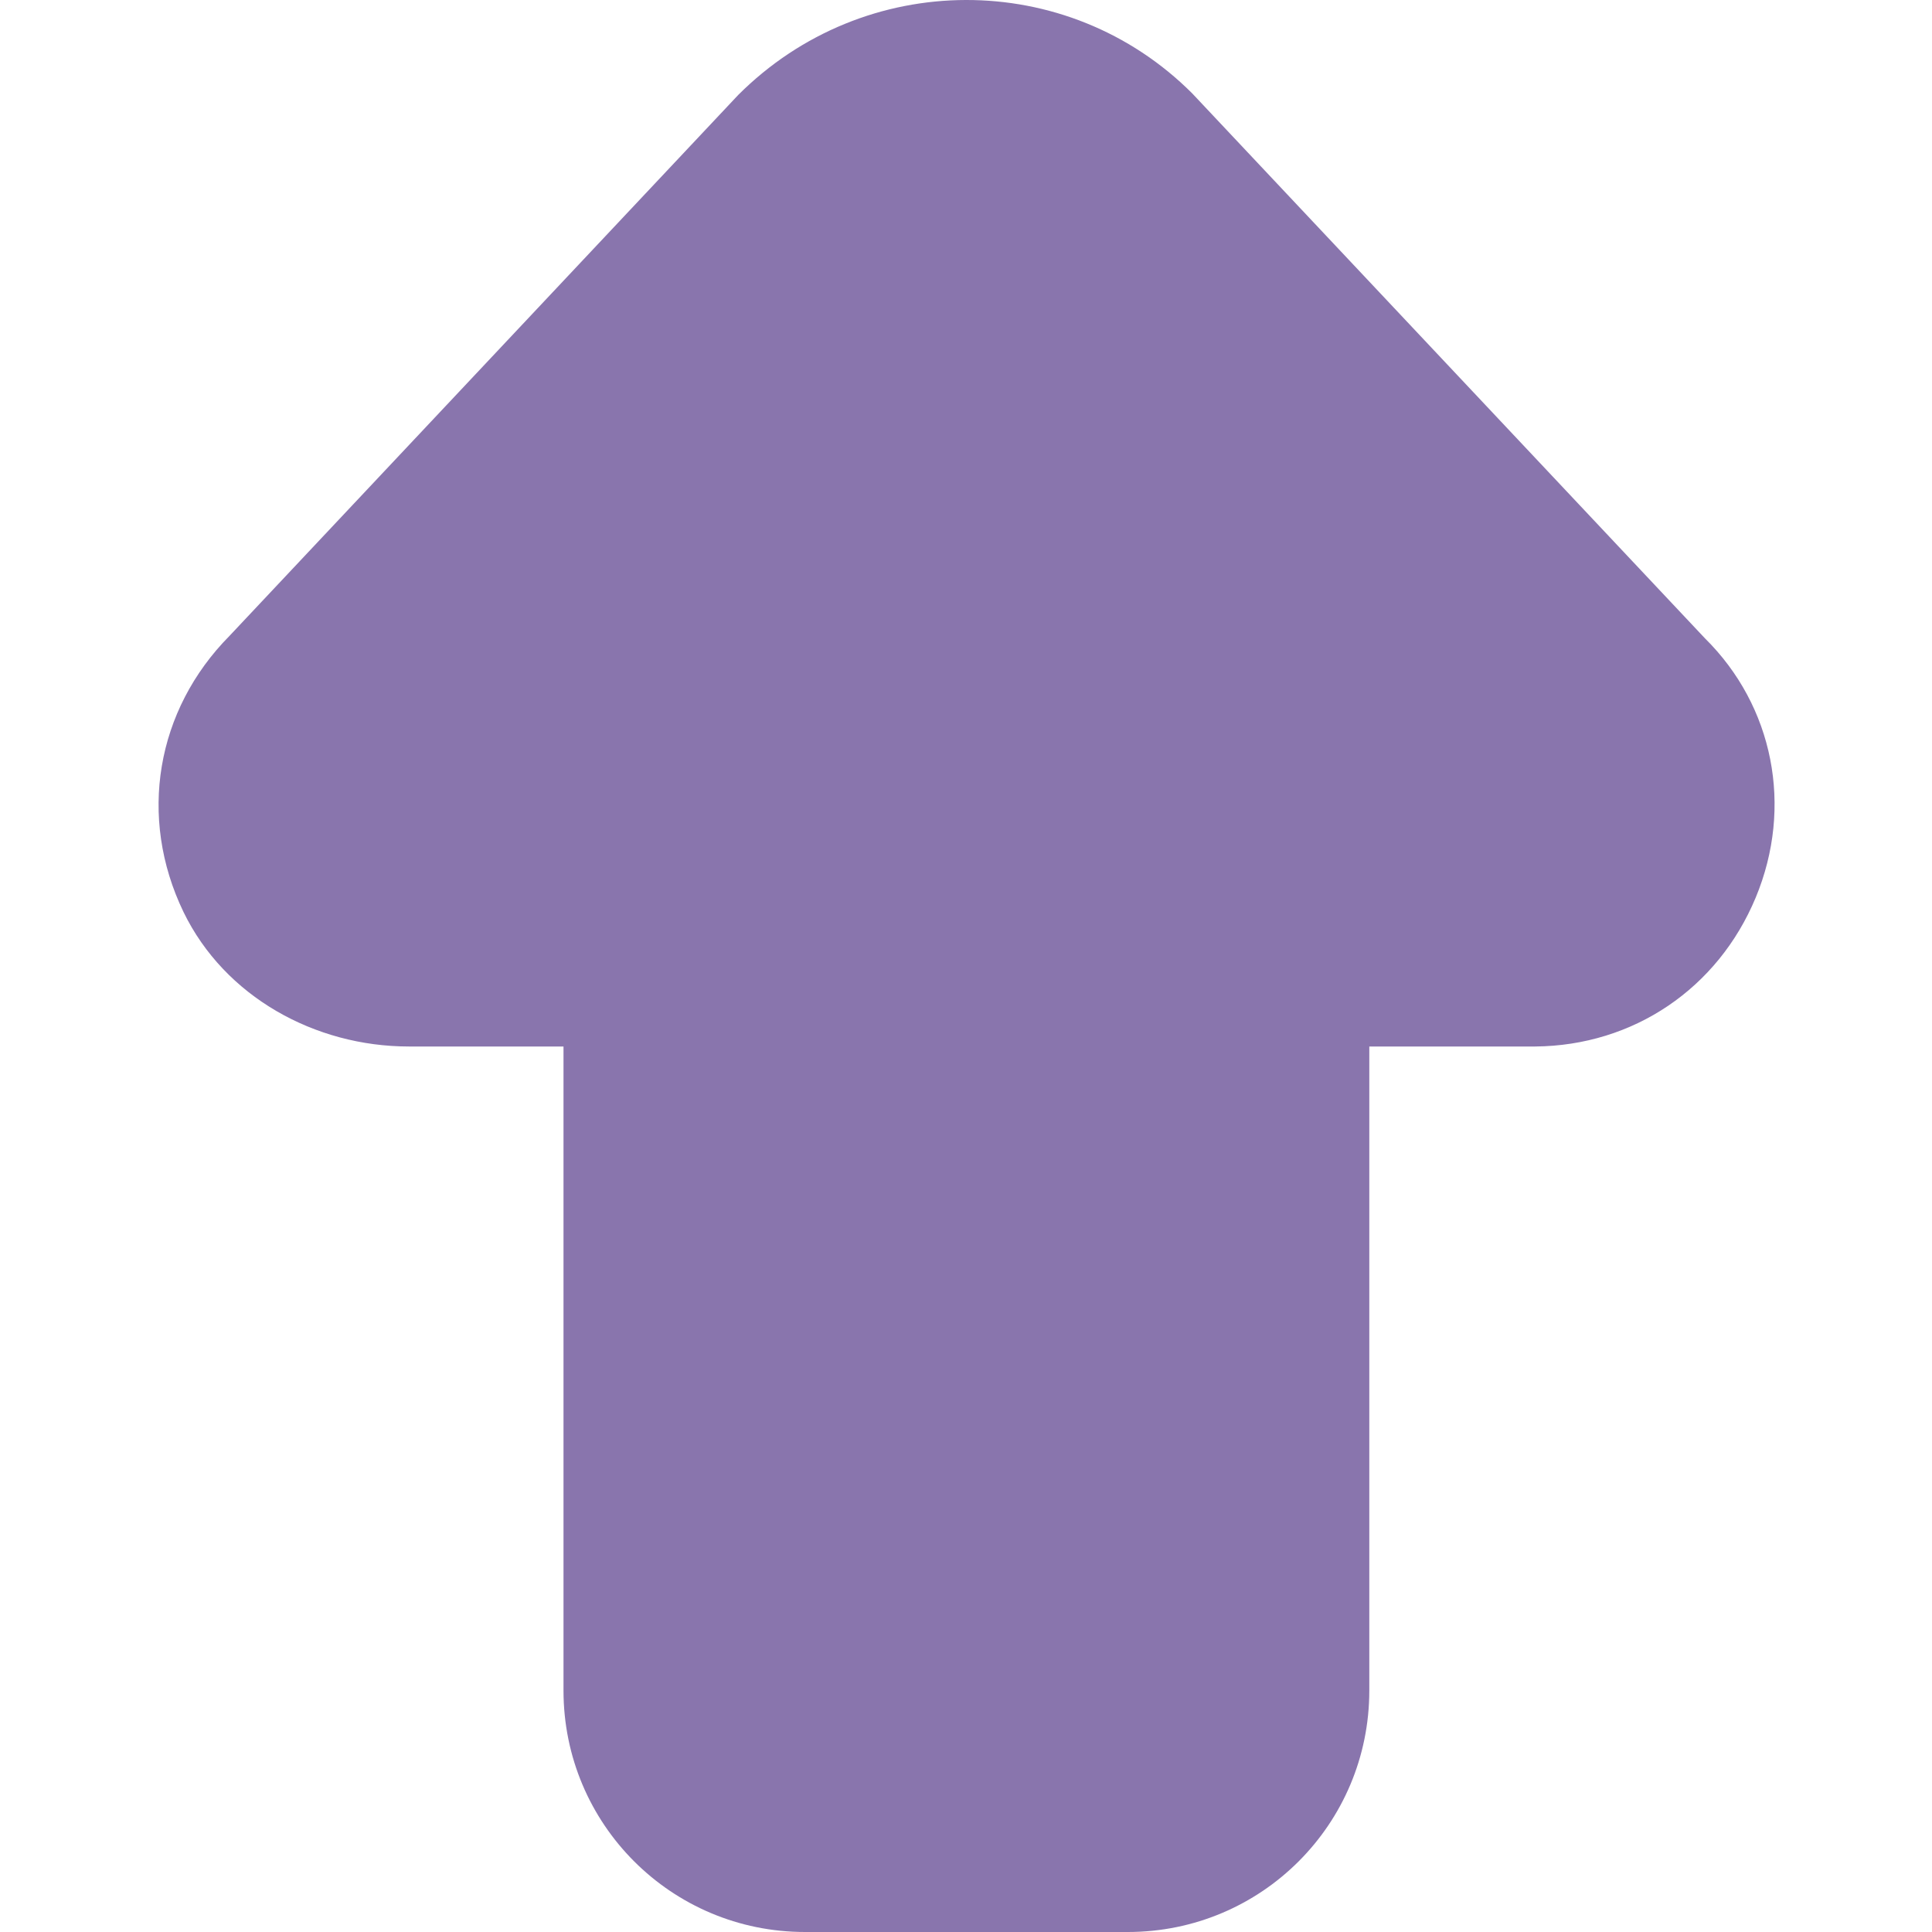 <svg xmlns="http://www.w3.org/2000/svg" id="Layer_1" data-name="Layer 1" viewBox="0 0 24 24" width="512" height="512"><path d="M10,24c-1.66,0-3-1.34-3-3V13h-1.92c-1.17,0-2.29-.62-2.8-1.67-.57-1.18-.34-2.51,.57-3.43L9.17,1.18c1.57-1.57,4.09-1.57,5.64-.02,0,0,6.37,6.77,6.37,6.77,.85,.84,1.1,2.09,.63,3.22-.47,1.13-1.52,1.84-2.74,1.85h-2.06v8c0,1.66-1.34,3-3,3h-4Z" fill="#8975ad"/></svg>